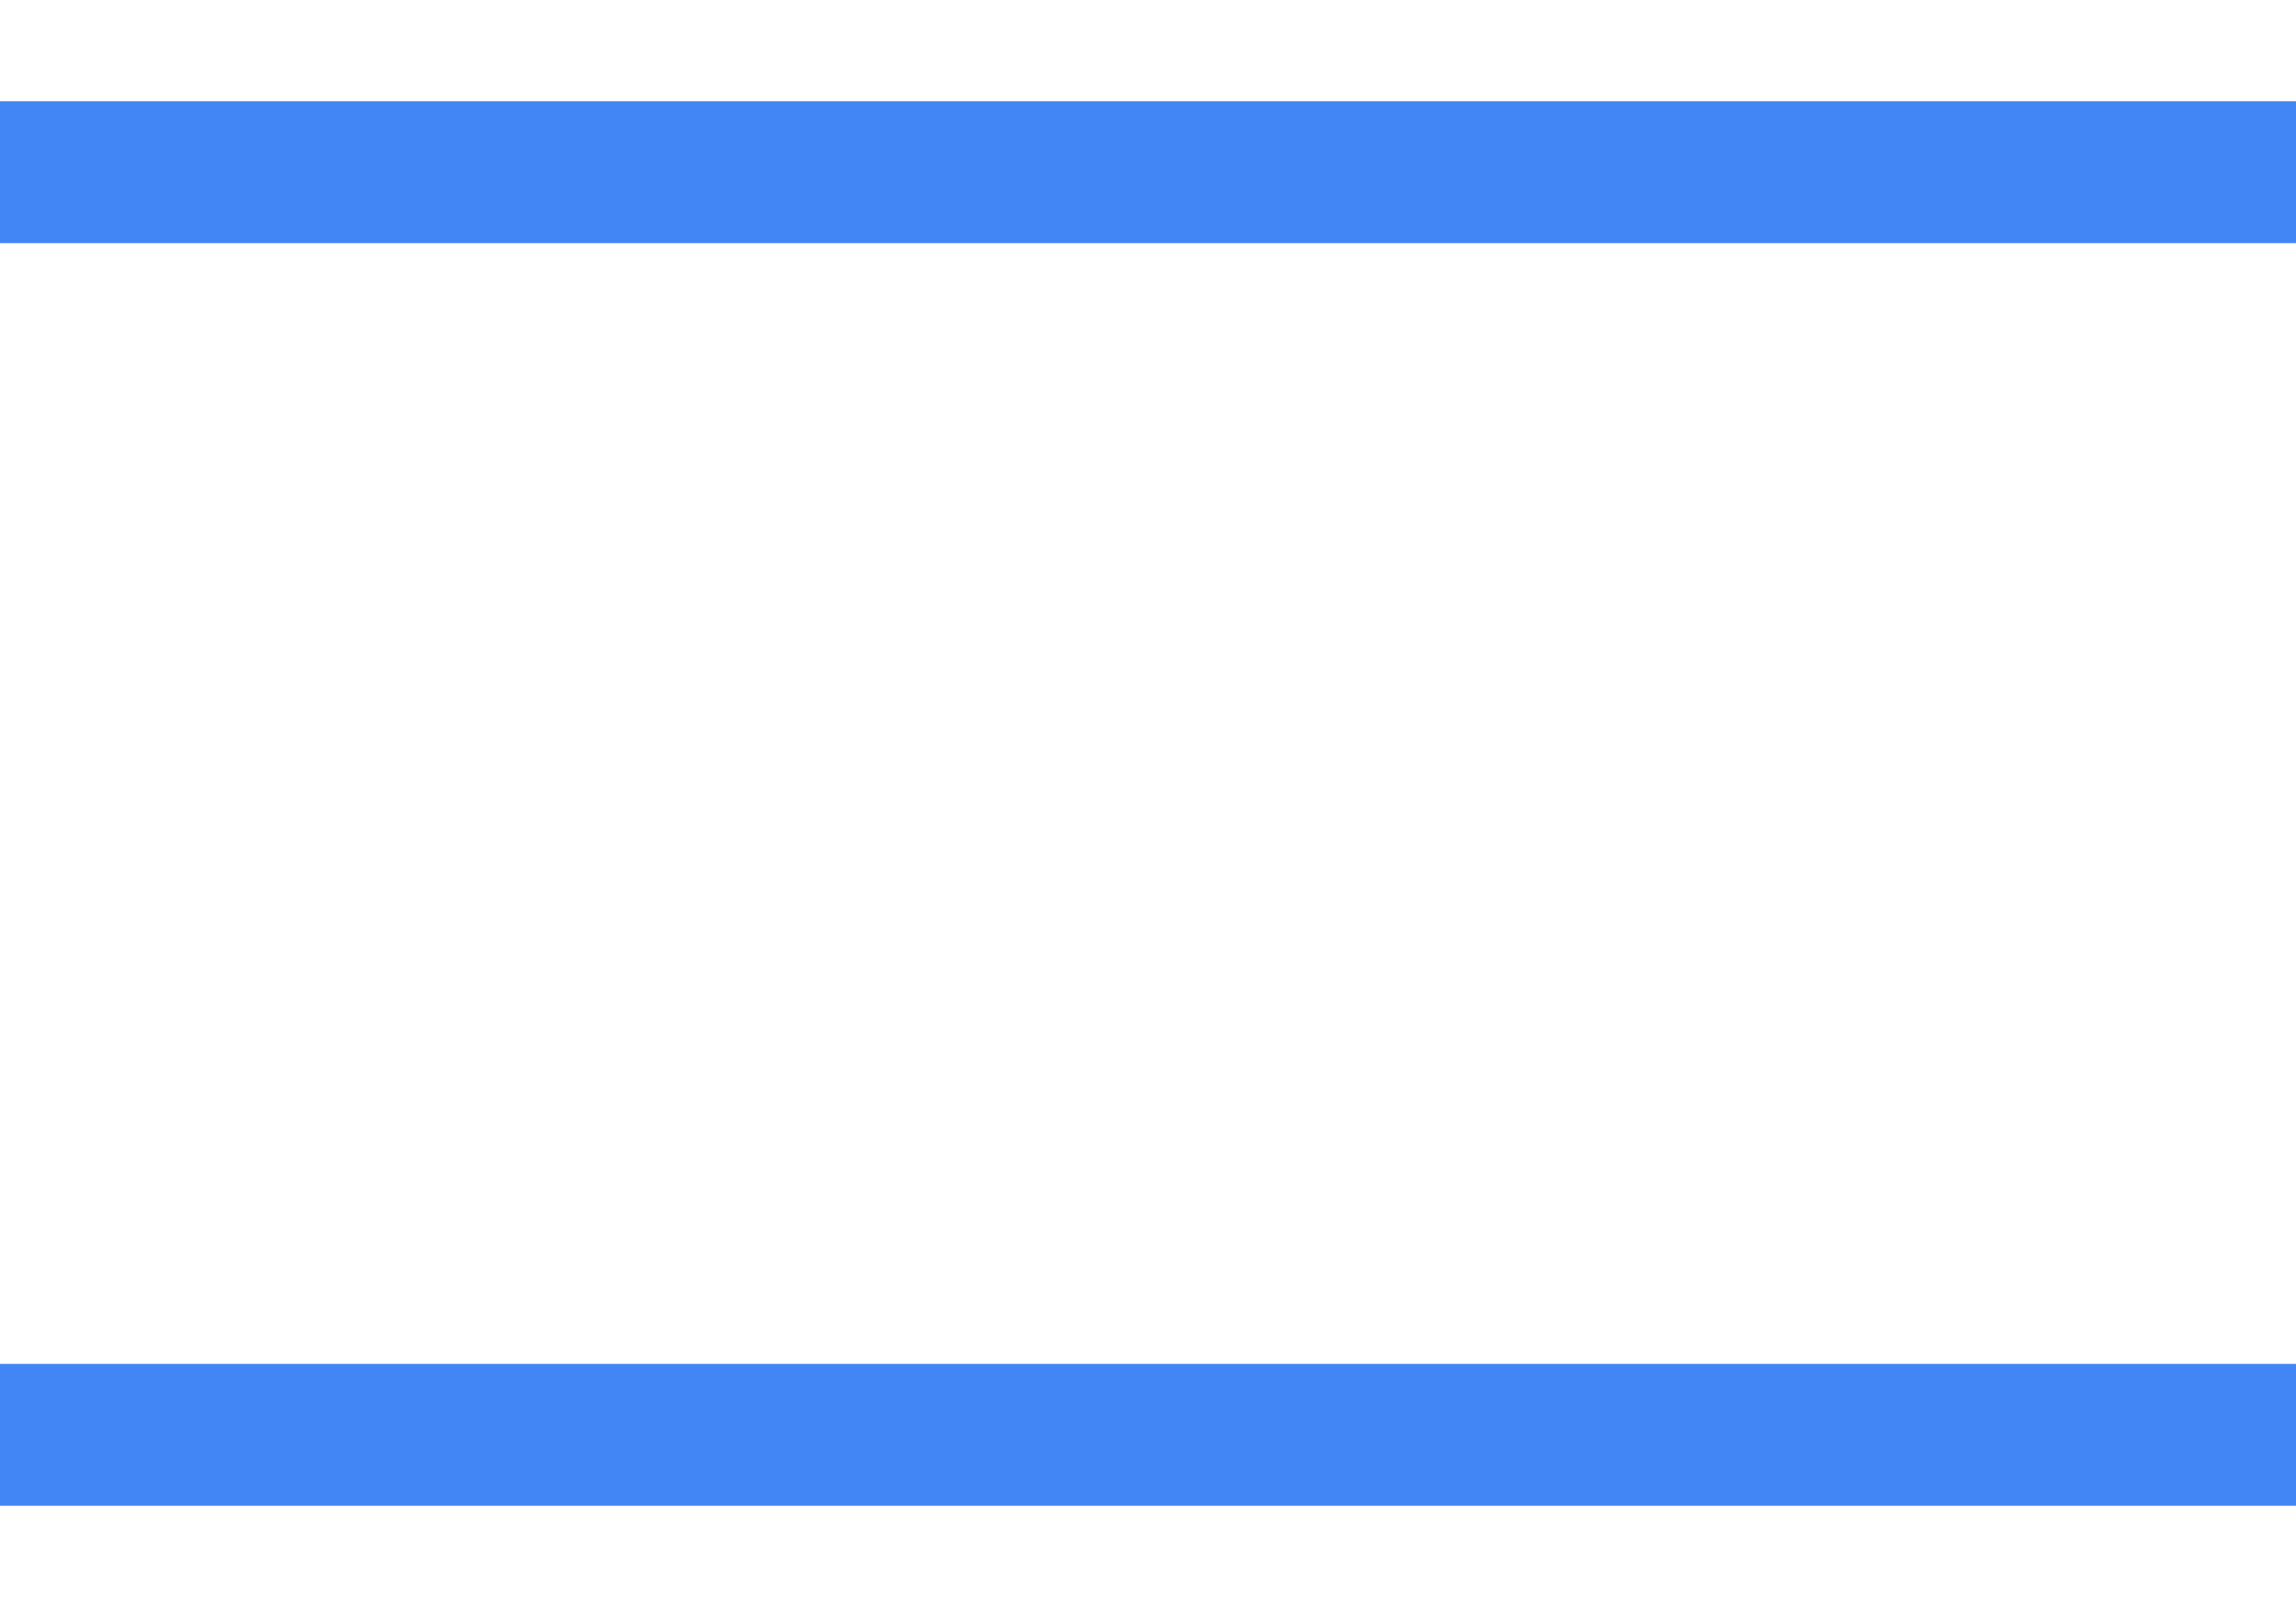 <svg width="20" height="14" viewBox="0 0 20 14" xmlns="http://www.w3.org/2000/svg">
    <g stroke="#4285F4" stroke-width="1.236" fill="none" fill-rule="evenodd">
        <path d="M20 1.5H0M20 12.5H0"/>
    </g>
</svg>
